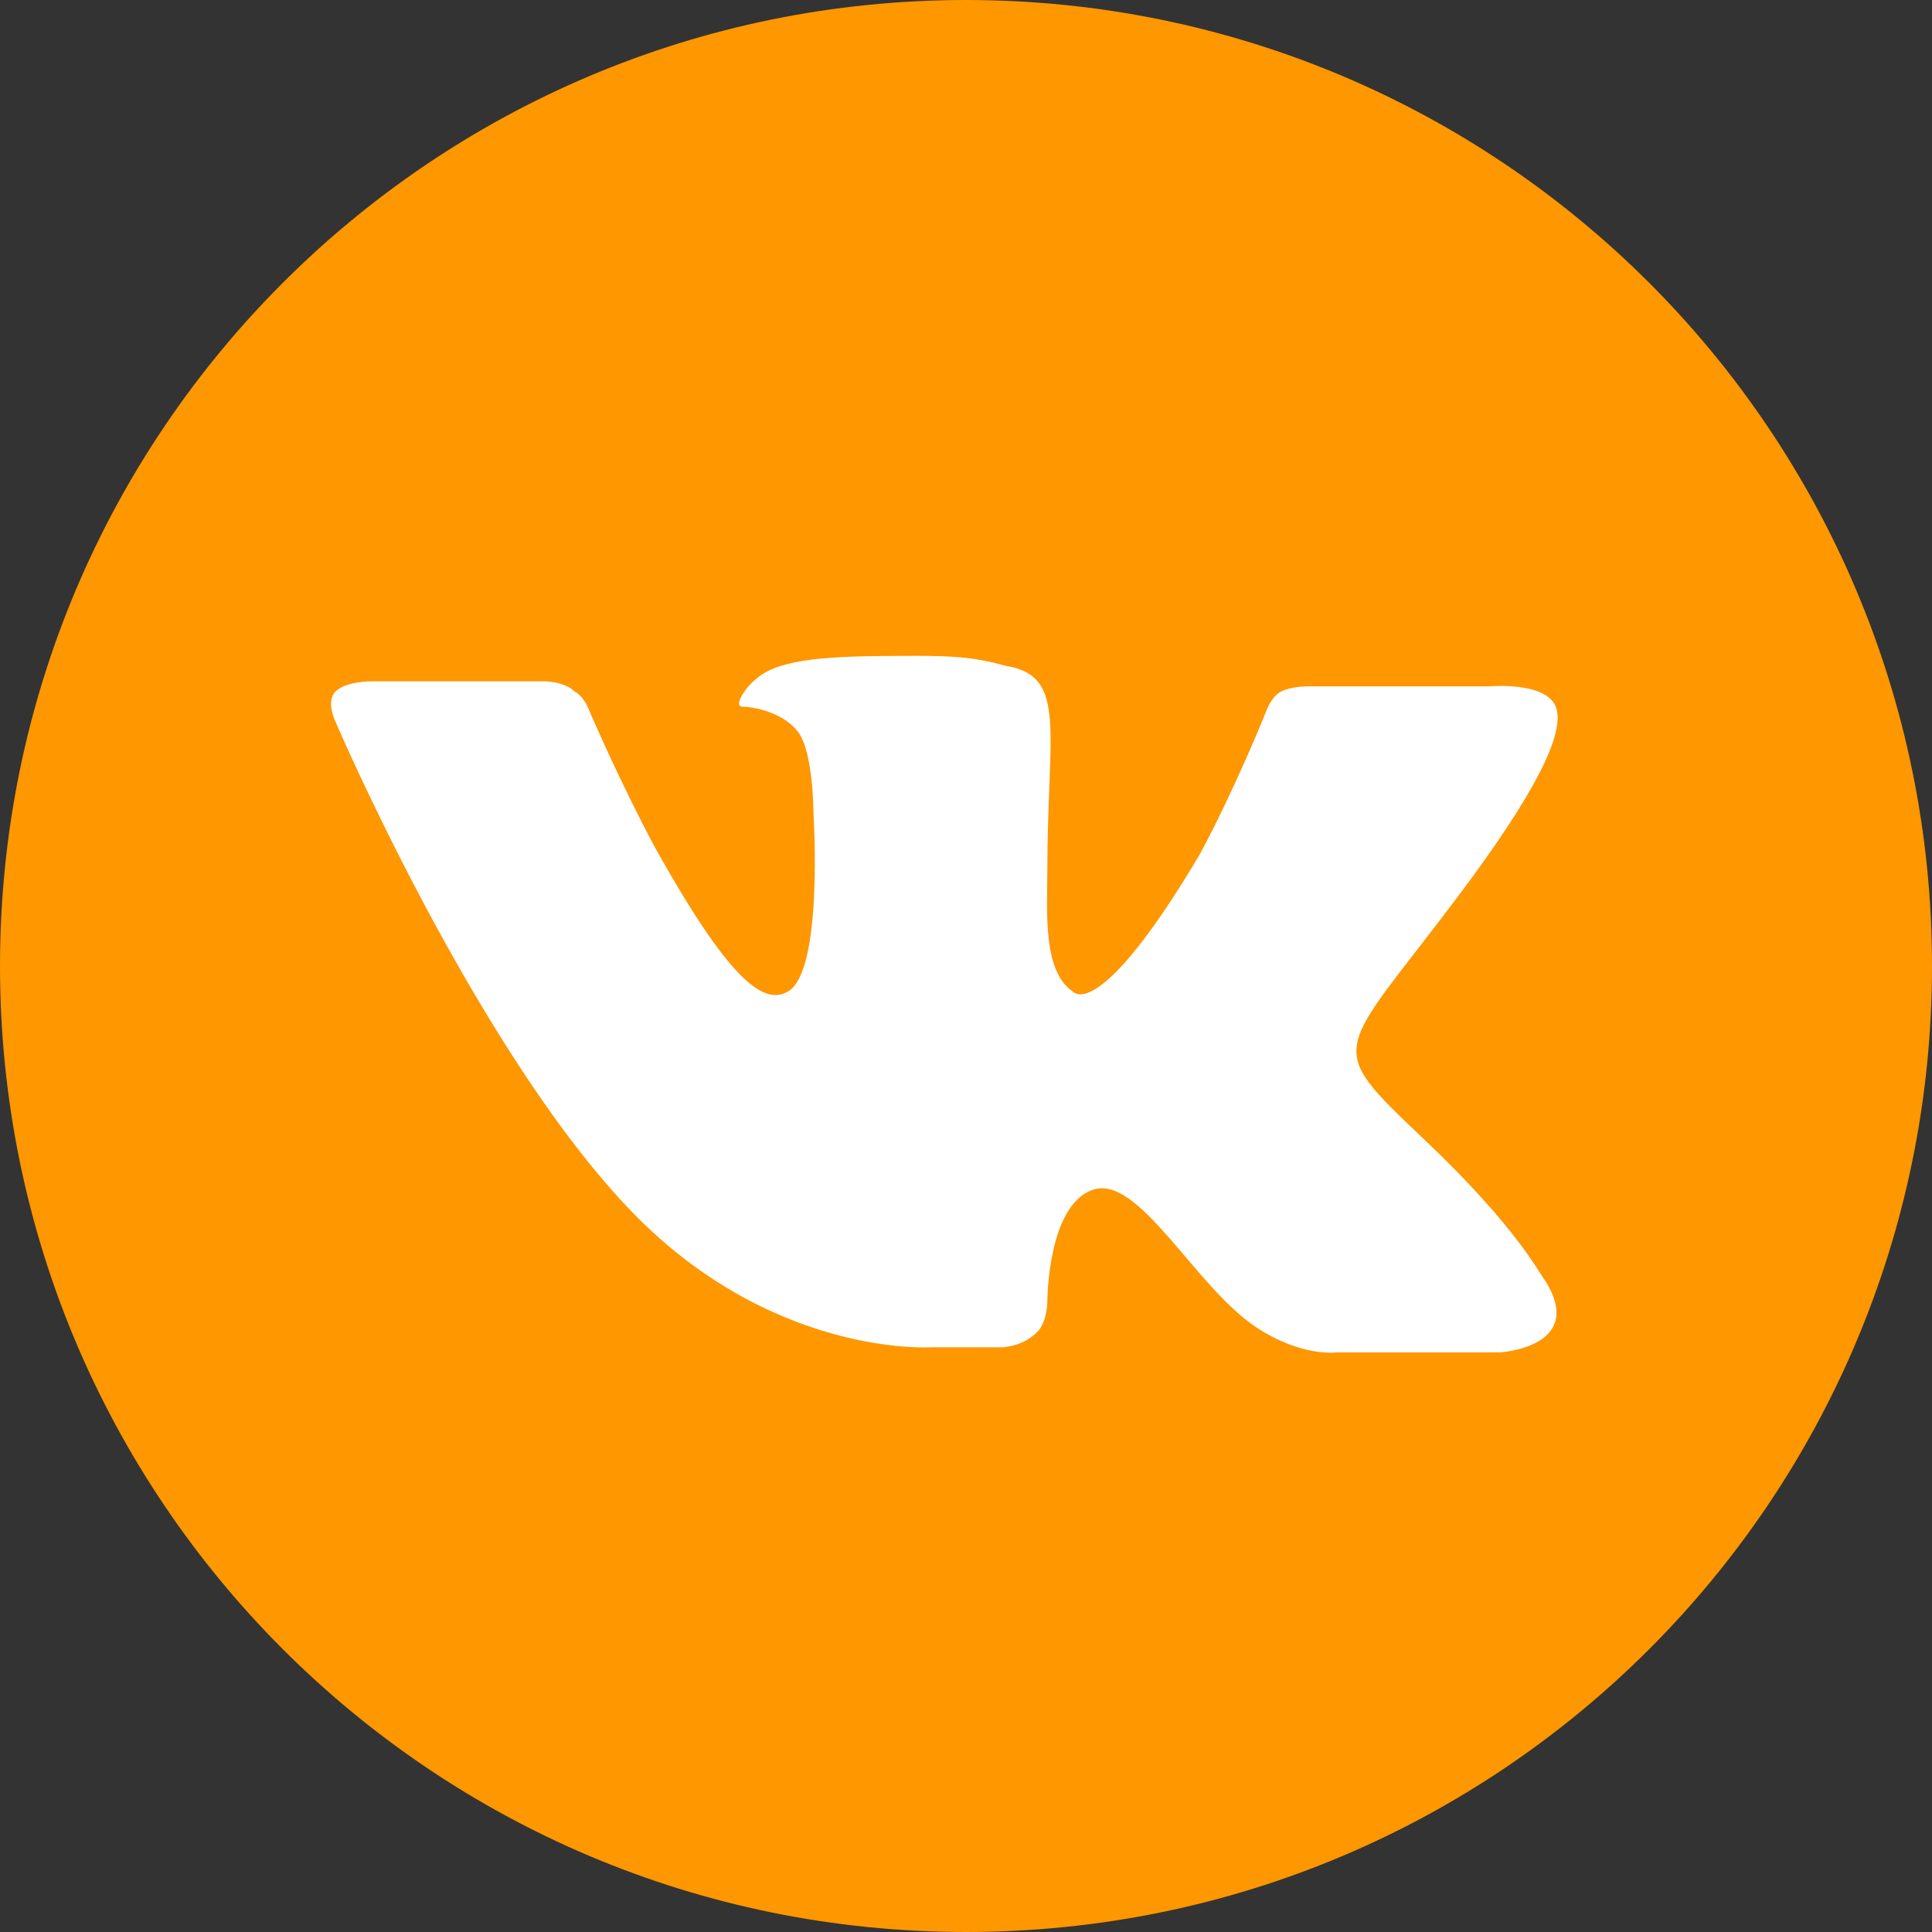 <?xml version="1.0" encoding="utf-8"?>
<!-- Generator: Adobe Illustrator 22.1.0, SVG Export Plug-In . SVG Version: 6.00 Build 0)  -->
<svg version="1.1" id="Layer_1" xmlns="http://www.w3.org/2000/svg" xmlns:xlink="http://www.w3.org/1999/xlink" x="0px" y="0px"
	 viewBox="0 0 38 38" style="enable-background:new 0 0 38 38;" xml:space="preserve">
<rect x="0" y="0" width="38" height="38" fill="#333333" stroke="none"/>
<style type="text/css">
	.st0{fill:#FE9700;}
	.st1{fill-rule:evenodd;clip-rule:evenodd;fill:#FFFFFF;}
</style>
<path class="st0" d="M19,38L19,38c10.5,0,19-8.5,19-19v0C38,8.5,29.5,0,19,0l0,0C8.5,0,0,8.5,0,19v0C0,29.5,8.5,38,19,38z"/>
<path id="vk_x5F_alt_3_" class="st1" d="M18.3,26.5h1.4c0,0,0.4,0,0.7-0.3c0.2-0.2,0.2-0.6,0.2-0.6s0-1.9,0.9-2.2
	c0.9-0.3,2,1.9,3.2,2.7c0.9,0.6,1.6,0.5,1.6,0.5l3.2,0c0,0,1.7-0.1,0.9-1.4c-0.1-0.1-0.5-1-2.4-2.8c-2-1.9-1.7-1.6,0.7-4.8
	c1.5-2,2.1-3.2,1.9-3.7c-0.2-0.5-1.3-0.4-1.3-0.4l-3.6,0c0,0-0.3,0-0.5,0.1c-0.2,0.1-0.3,0.4-0.3,0.4s-0.6,1.5-1.3,2.8
	c-1.6,2.7-2.3,2.9-2.5,2.7c-0.6-0.4-0.5-1.6-0.5-2.4c0-2.7,0.4-3.8-0.8-4c-0.4-0.1-0.7-0.2-1.7-0.2c-1.3,0-2.4,0-3,0.3
	c-0.4,0.2-0.7,0.7-0.5,0.7c0.2,0,0.8,0.1,1.1,0.5C16,14.8,16,16,16,16s0.2,3.1-0.5,3.5c-0.5,0.3-1.2-0.3-2.6-2.8
	c-0.7-1.3-1.3-2.7-1.3-2.7s-0.1-0.3-0.3-0.4c-0.2-0.2-0.6-0.2-0.6-0.2l-3.4,0c0,0-0.5,0-0.7,0.2c-0.2,0.2,0,0.6,0,0.6
	s2.7,6.3,5.7,9.5C15.1,26.7,18.3,26.5,18.3,26.5L18.3,26.5L18.3,26.5z"/>
</svg>
